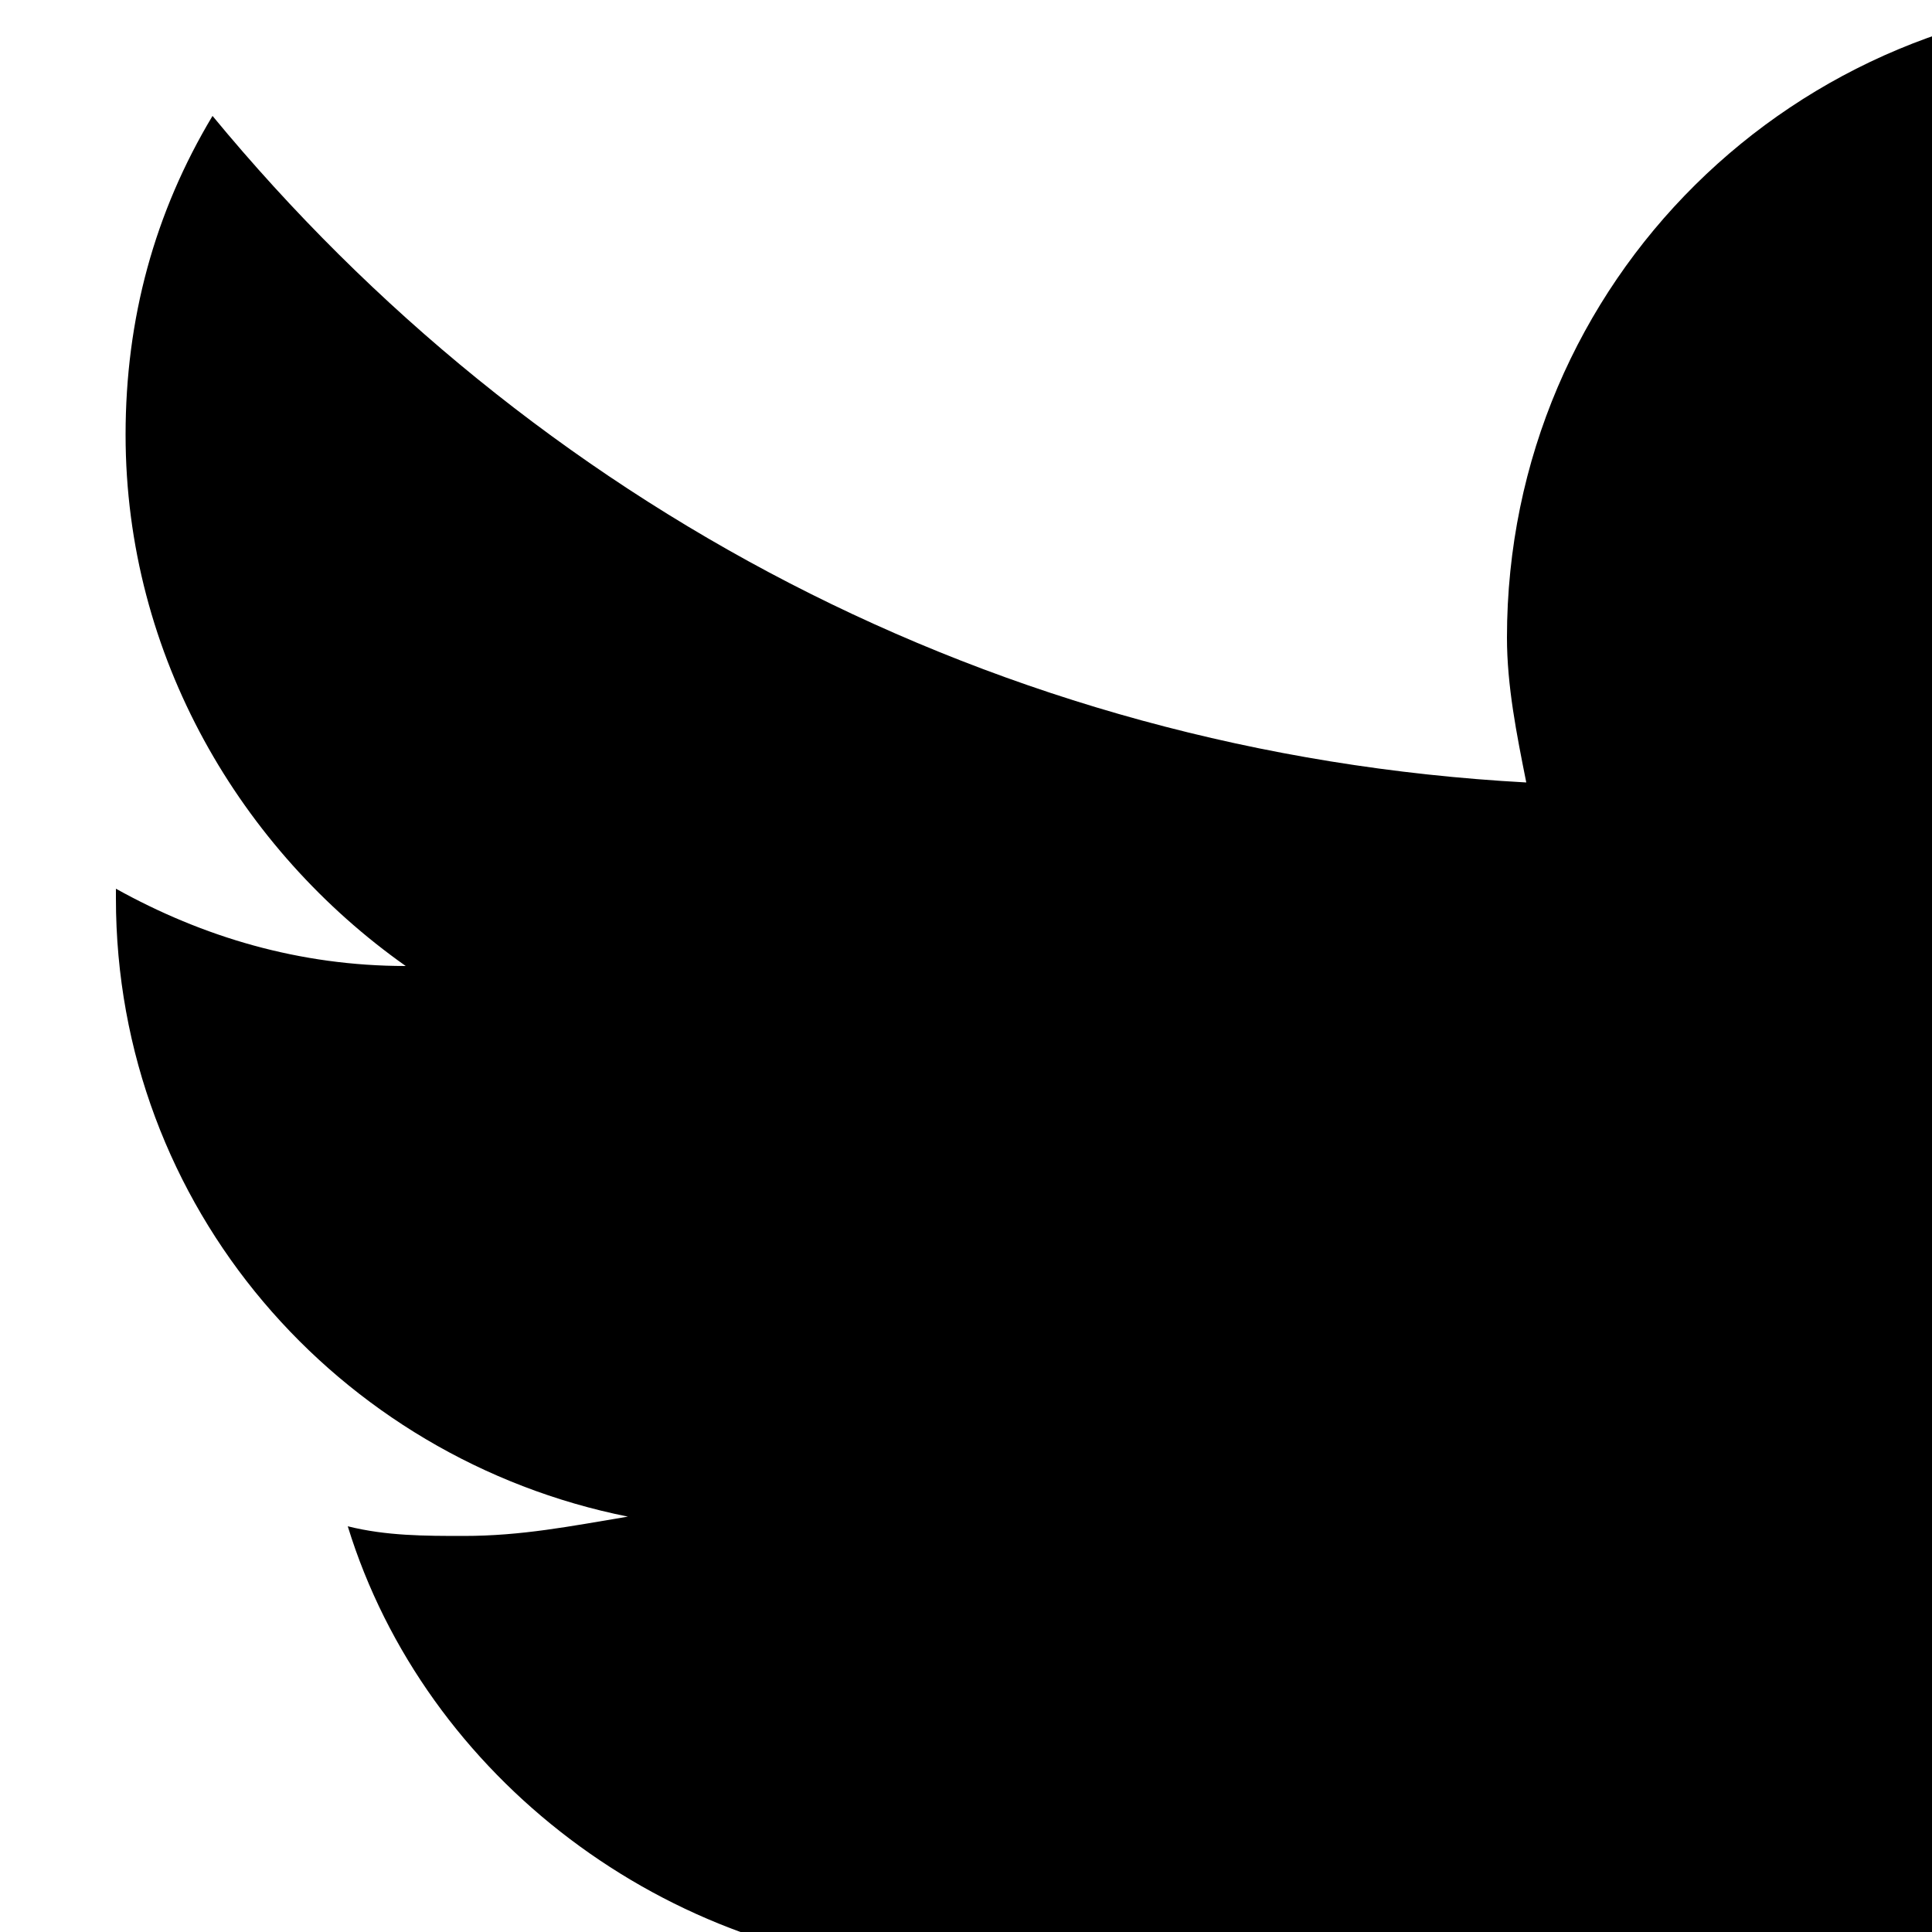 <svg xmlns="http://www.w3.org/2000/svg" viewBox="0 0 20 20"  xmlns:v="https://vecta.io/nano">
<defs>
                          <linearGradient id="grad1" x1="0%" y1="0%" x2="0%" y2="130%">
                                <stop offset="0%" style="stop-color:rgb(246, 135, 65);stop-opacity:1" />
                                <stop offset="50%" style="stop-color:rgb(73, 29, 136);stop-opacity:1" />
                                <stop offset="60%" style="stop-color:rgb(239, 1, 149);stop-opacity:1" />
                                <stop offset="80%" style="stop-color:rgb(246, 135, 65);stop-opacity:1" />
                          </linearGradient>
                        </defs>


<path d="M32 3.1c-1.2.5-2.4.9-3.8 1 1.4-.8 2.4-2.1 2.9-3.6-1.3.8-2.7 1.3-4.2 1.6C25.8.8 24 0 22.2 0c-3.6 0-6.6 2.9-6.6 6.6 0 .5.1 1 .2 1.5-5.5-.3-10.3-2.9-13.6-6.9-.6 1-.9 2.1-.9 3.3 0 2.3 1.2 4.3 2.9 5.5-1.1 0-2.1-.3-3-.8v.1c0 3.2 2.3 5.8 5.3 6.4-.6.1-1.1.2-1.7.2-.4 0-.8 0-1.2-.1.8 2.6 3.3 4.5 6.1 4.6-2.2 1.8-5.1 2.8-8.2 2.8-.5 0-1.1 0-1.6-.1 2.9 1.9 6.4 3 10.1 3 12.1 0 18.7-10 18.7-18.7v-.8c1.3-1 2.4-2.2 3.3-3.5z"/>
</svg>